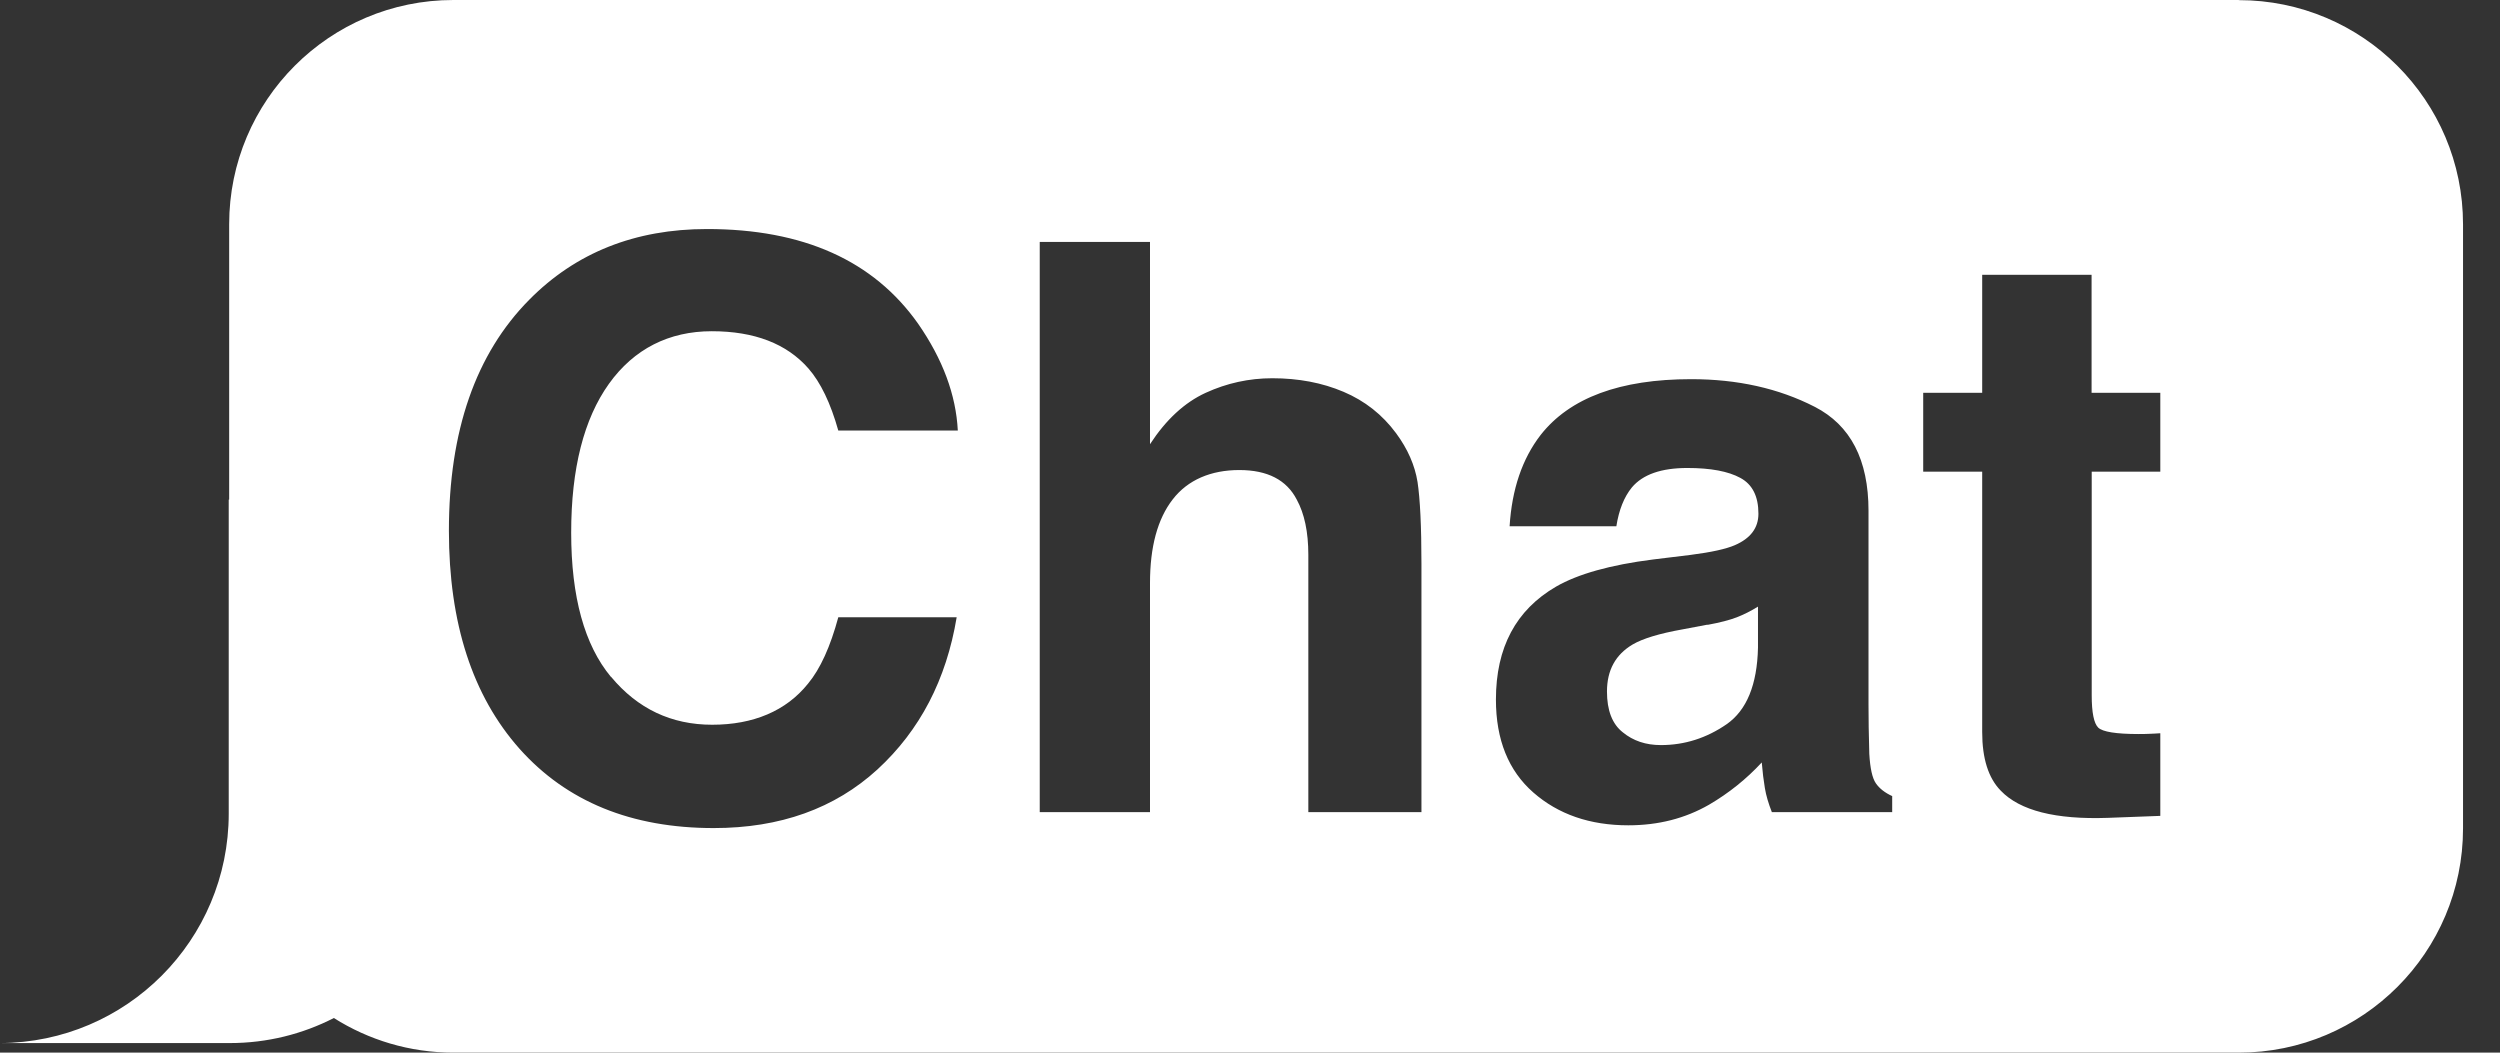 <svg width="57" height="24" viewBox="0 0 57 24" fill="none" xmlns="http://www.w3.org/2000/svg">
<rect x="0" y="0" width="57" height="24" fill="#333333" stroke="none"/>
<path d="M38.931 14.242L38.365 14.349C37.834 14.444 37.454 14.559 37.223 14.695C36.833 14.926 36.639 15.282 36.639 15.767C36.639 16.197 36.759 16.509 37 16.697C37.236 16.891 37.524 16.988 37.868 16.988C38.41 16.988 38.91 16.828 39.369 16.511C39.825 16.192 40.063 15.612 40.082 14.769V13.831C39.922 13.93 39.762 14.011 39.6 14.074C39.437 14.137 39.215 14.195 38.931 14.247V14.242Z" fill="white"/>
<path d="M51.045 0H10.337C7.513 0 5.225 2.29 5.225 5.112V11.391H5.215V18.55C5.215 21.435 2.882 23.772 0 23.782H5.241C6.095 23.782 6.899 23.576 7.612 23.211C8.401 23.709 9.336 24 10.337 24H51.045C53.87 24 56.157 21.71 56.157 18.888V5.115C56.157 2.29 53.867 0.003 51.045 0.003V0ZM13.932 15.431C14.538 16.16 15.306 16.524 16.238 16.524C17.171 16.524 17.923 16.212 18.424 15.586C18.702 15.251 18.932 14.745 19.113 14.074H21.812C21.576 15.497 20.974 16.652 20.006 17.543C19.032 18.434 17.787 18.88 16.273 18.88C14.396 18.88 12.921 18.277 11.847 17.074C10.772 15.864 10.235 14.208 10.235 12.101C10.235 9.824 10.846 8.068 12.067 6.834C13.128 5.76 14.48 5.222 16.12 5.222C18.316 5.222 19.92 5.943 20.934 7.382C21.495 8.191 21.796 9.001 21.838 9.816H19.113C18.937 9.19 18.709 8.718 18.432 8.401C17.936 7.835 17.2 7.552 16.228 7.552C15.256 7.552 14.454 7.953 13.883 8.752C13.312 9.551 13.023 10.683 13.023 12.145C13.023 13.608 13.325 14.706 13.93 15.434L13.932 15.431ZM32.406 18.516H29.83V12.649C29.83 12.13 29.741 11.71 29.566 11.391C29.335 10.943 28.9 10.717 28.256 10.717C27.611 10.717 27.082 10.94 26.738 11.386C26.392 11.831 26.22 12.468 26.22 13.293V18.516H23.706V5.516H26.22V10.128C26.586 9.567 27.008 9.177 27.49 8.956C27.97 8.736 28.478 8.624 29.008 8.624C29.602 8.624 30.145 8.726 30.632 8.933C31.12 9.14 31.518 9.454 31.832 9.879C32.097 10.238 32.259 10.61 32.32 10.99C32.377 11.37 32.409 11.991 32.409 12.853V18.518L32.406 18.516ZM43.142 18.516H40.398C40.322 18.322 40.267 18.138 40.239 17.968C40.21 17.798 40.186 17.601 40.168 17.384C39.819 17.761 39.418 18.083 38.965 18.348C38.422 18.66 37.809 18.817 37.125 18.817C36.253 18.817 35.53 18.568 34.961 18.07C34.392 17.572 34.107 16.865 34.107 15.95C34.107 14.763 34.563 13.906 35.48 13.374C35.98 13.086 36.719 12.879 37.691 12.756L38.551 12.651C39.017 12.591 39.35 12.518 39.552 12.431C39.911 12.276 40.092 12.038 40.092 11.713C40.092 11.317 39.956 11.045 39.68 10.896C39.405 10.746 39.004 10.67 38.472 10.67C37.877 10.67 37.456 10.817 37.207 11.113C37.029 11.331 36.911 11.627 36.853 11.999H34.419C34.471 11.155 34.707 10.46 35.126 9.918C35.792 9.069 36.937 8.645 38.559 8.645C39.615 8.645 40.553 8.854 41.373 9.274C42.193 9.693 42.602 10.484 42.602 11.645V16.071C42.602 16.377 42.607 16.749 42.62 17.187C42.639 17.517 42.688 17.742 42.77 17.86C42.851 17.978 42.977 18.075 43.142 18.151V18.523V18.516ZM49.258 10.754H47.691V15.851C47.691 16.246 47.741 16.493 47.84 16.59C47.94 16.686 48.246 16.736 48.76 16.736C48.836 16.736 48.917 16.736 49.004 16.731C49.09 16.729 49.174 16.723 49.255 16.718V18.602L48.06 18.647C46.868 18.689 46.053 18.482 45.618 18.028C45.335 17.74 45.194 17.294 45.194 16.692V10.754H43.849V8.956H45.194V6.265H47.688V8.956H49.255V10.754H49.258Z" fill="white"/>
</svg>
